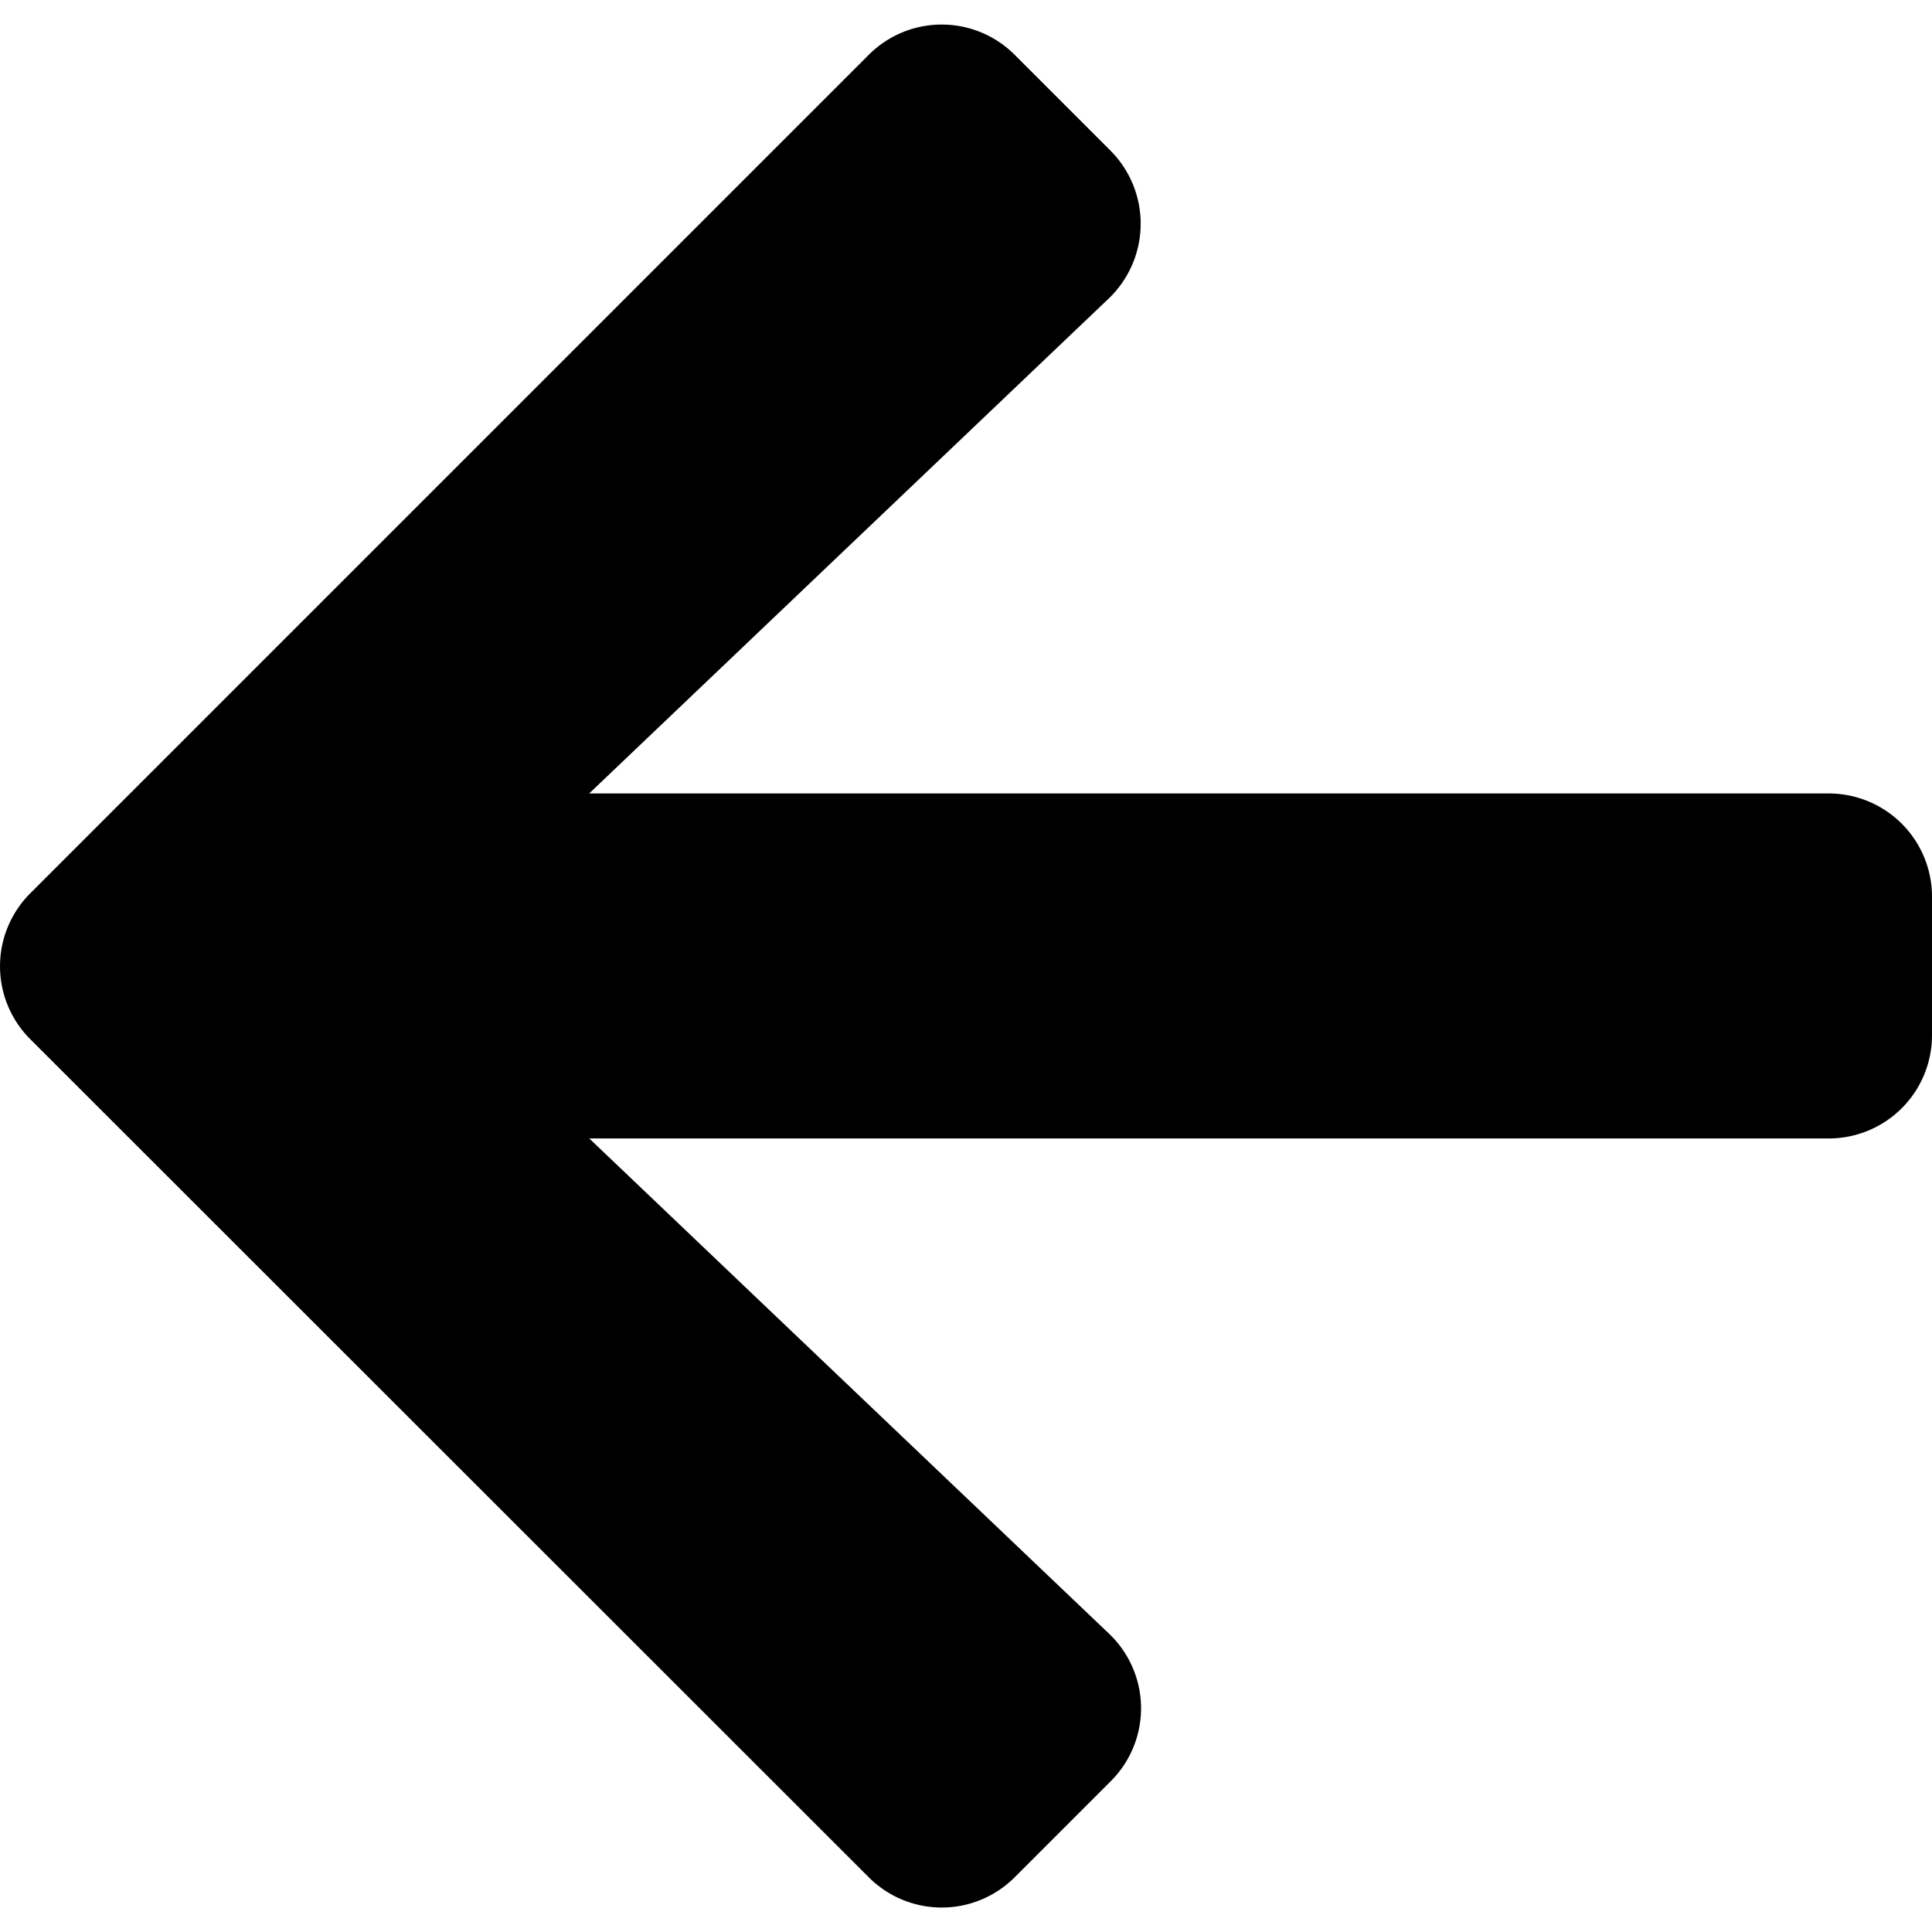 <svg xmlns="http://www.w3.org/2000/svg" xmlns:xlink="http://www.w3.org/1999/xlink" width="23" height="23" viewBox="0 0 23 23">
  <defs>
    <clipPath id="clip-path">
      <rect id="Rectangle_182" data-name="Rectangle 182" width="23" height="23" transform="translate(53 101)" fill="#fff" stroke="#707070" stroke-width="1"/>
    </clipPath>
  </defs>
  <g id="back" transform="translate(76 124) rotate(180)" clip-path="url(#clip-path)">
    <path id="arrow-right" d="M9.779,3.434l1.14-1.14a1.227,1.227,0,0,1,1.74,0l9.979,9.974a1.227,1.227,0,0,1,0,1.74l-9.979,9.979a1.227,1.227,0,0,1-1.74,0l-1.14-1.14A1.233,1.233,0,0,1,9.8,21.088l6.186-5.893H1.232A1.229,1.229,0,0,1,0,13.963V12.32a1.229,1.229,0,0,1,1.232-1.232H15.985L9.8,5.195a1.225,1.225,0,0,1-.021-1.761Z" transform="translate(53 99.359)"/>
  </g>
</svg>
